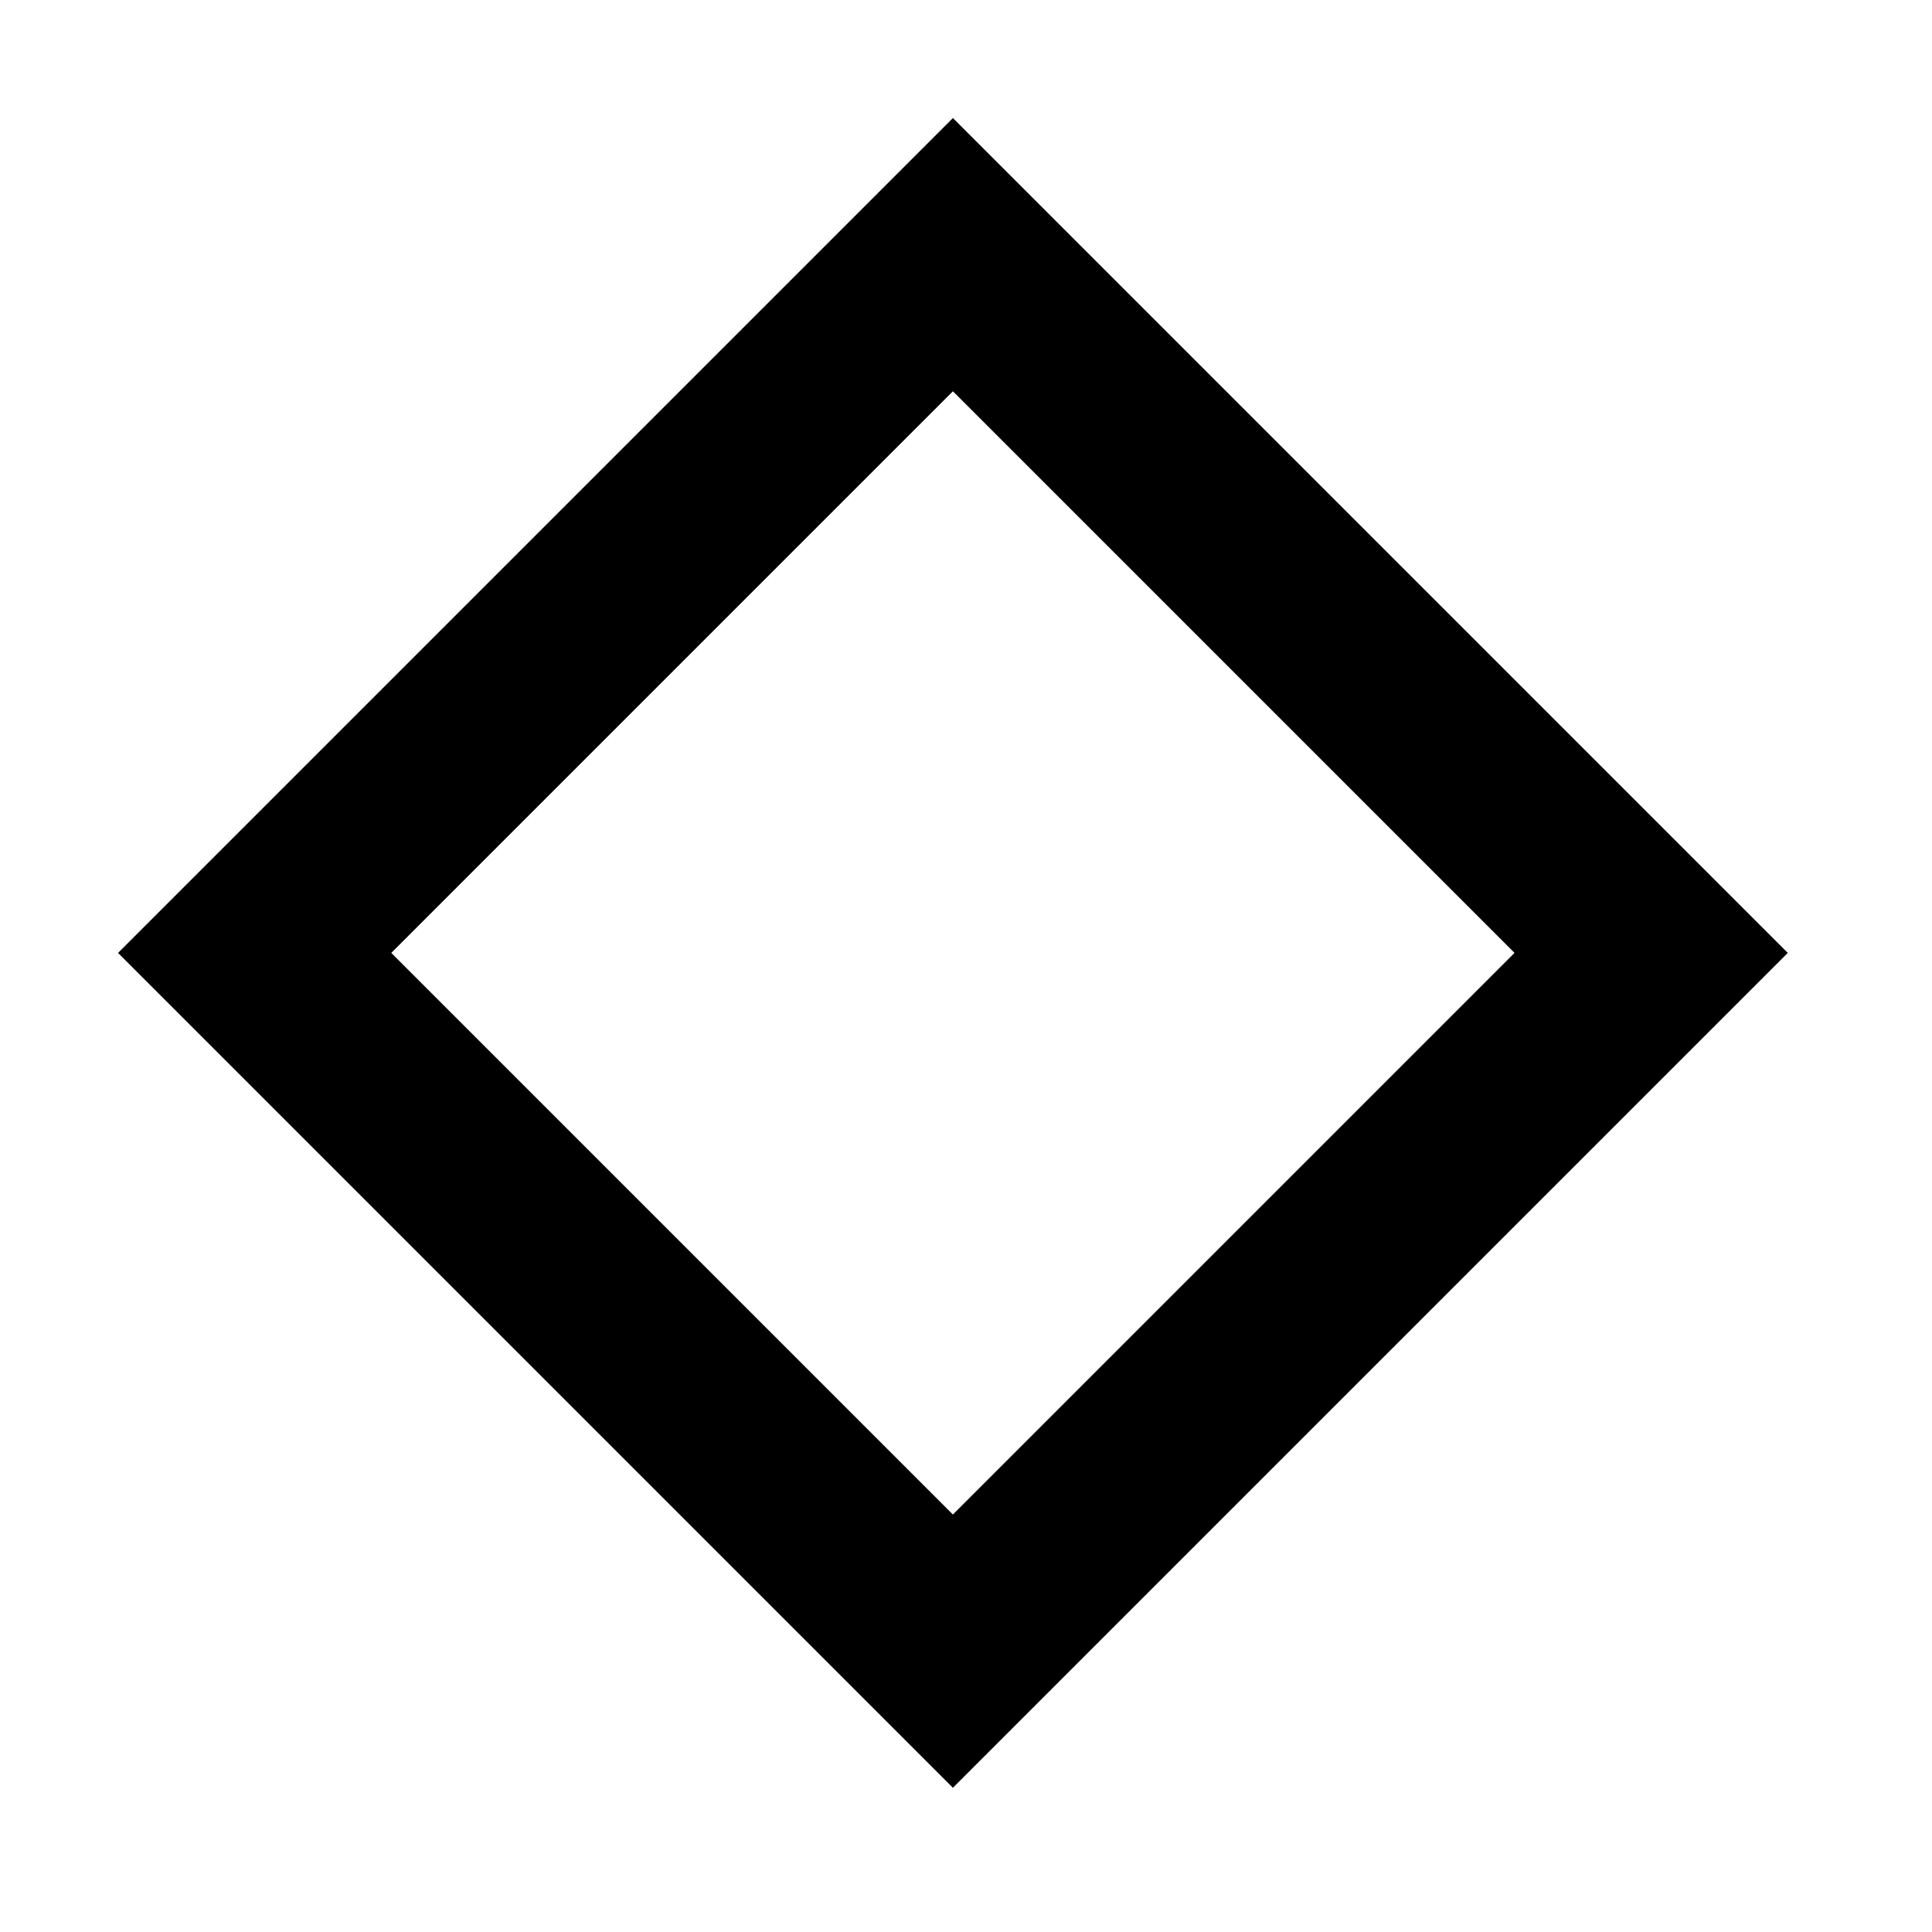 <?xml version="1.0" encoding="UTF-8"?>
<svg width="9px" height="9px" viewBox="0 0 9 9" version="1.1" xmlns="http://www.w3.org/2000/svg" xmlns:xlink="http://www.w3.org/1999/xlink">
    <title>bullet</title>
    <g id="Page-1" stroke="none" stroke-width="1" fill="none" fill-rule="evenodd">
        <g id="Artboard" transform="translate(-598, -260)" stroke="#000000" stroke-width="0.9">
            <rect id="Rectangle" transform="translate(602.439, 264.439) rotate(45) translate(-602.439, -264.439) " x="600.139" y="262.139" width="4.6" height="4.6"></rect>
        </g>
    </g>
</svg>